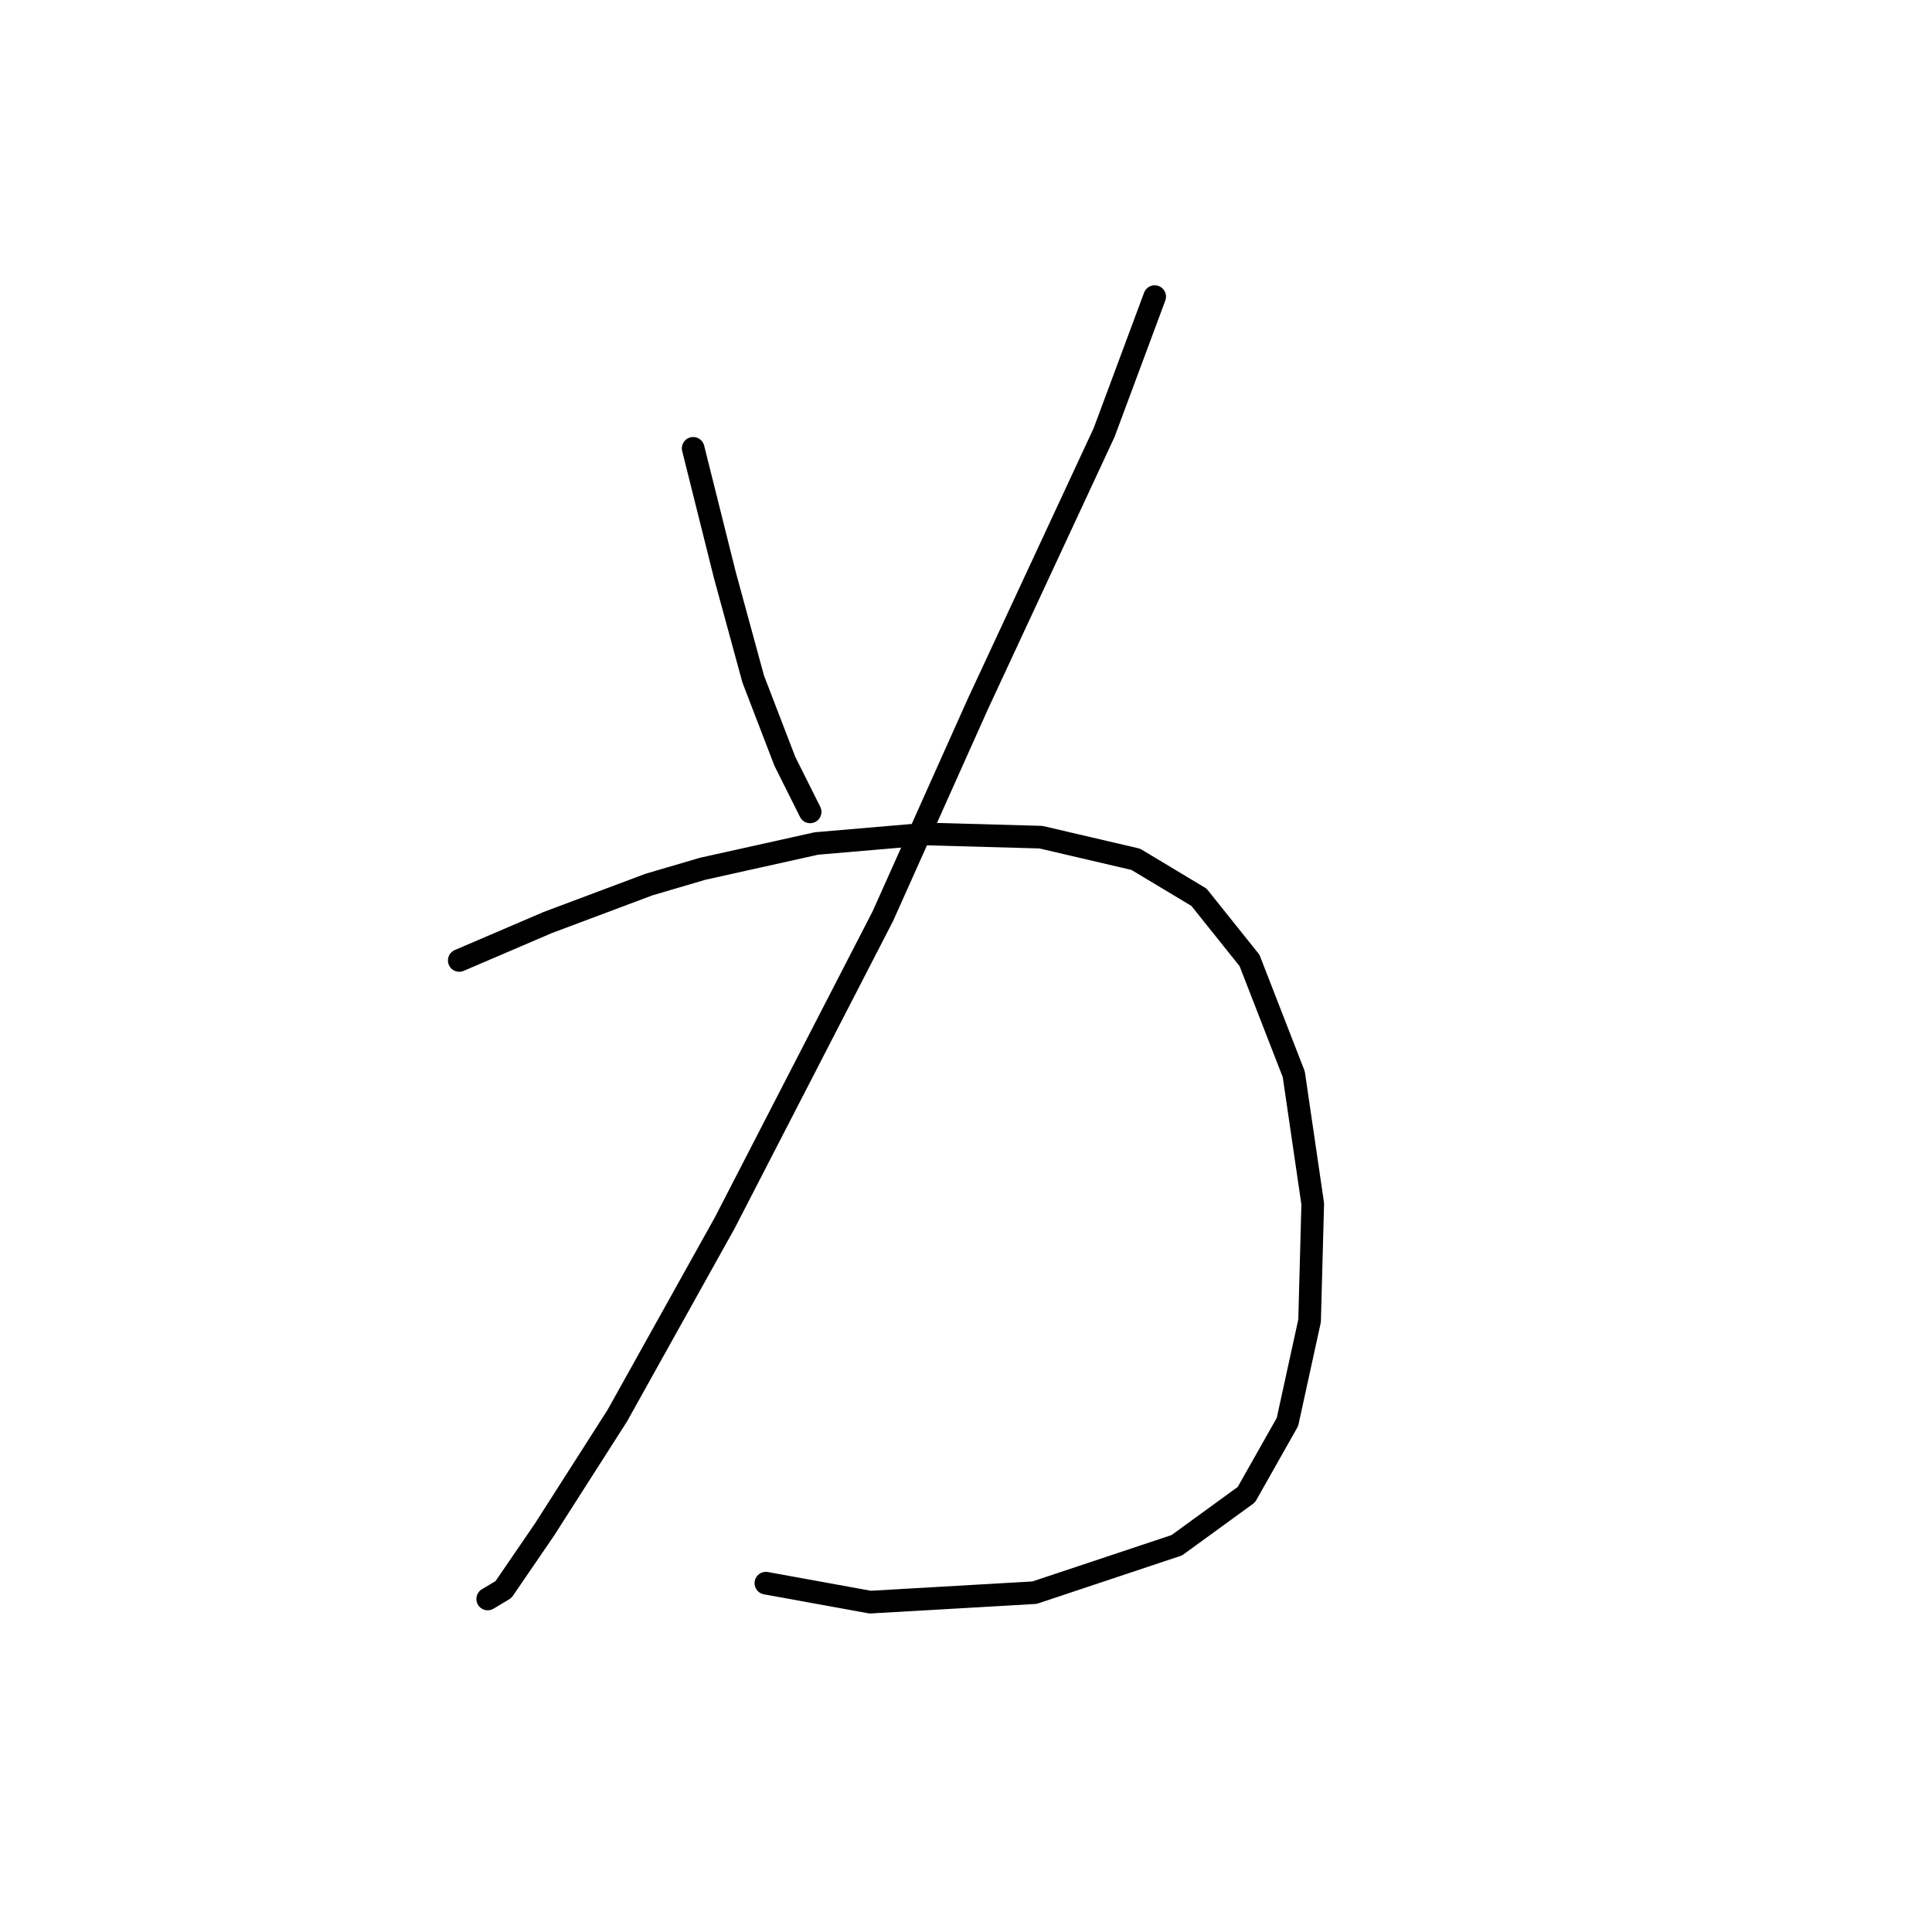 <?xml version="1.0" standalone="no"?>
    <svg width="256" height="256" xmlns="http://www.w3.org/2000/svg" version="1.1">
    <polyline stroke="black" stroke-width="3" stroke-linecap="round" fill="transparent" stroke-linejoin="round" points="91.849 59.409 96.038 76.163 99.807 89.986 103.996 100.876 107.347 107.578 107.347 107.578 " />
        <polyline stroke="black" stroke-width="3" stroke-linecap="round" fill="transparent" stroke-linejoin="round" points="153.002 39.304 146.3 57.315 129.546 93.336 116.98 121.4 96.038 162.029 81.796 187.579 72.163 202.658 66.718 210.616 64.623 211.873 64.623 211.873 " />
        <polyline stroke="black" stroke-width="3" stroke-linecap="round" fill="transparent" stroke-linejoin="round" points="60.854 127.264 72.582 122.238 85.985 117.211 93.106 115.117 100.645 113.442 108.184 111.766 122.844 110.51 137.923 110.928 150.489 113.86 158.866 118.887 165.568 127.264 171.432 142.343 173.945 159.516 173.526 175.013 170.594 188.417 165.149 198.051 155.934 204.752 137.086 211.035 115.305 212.292 101.483 209.778 101.483 209.778 " />
        </svg>
